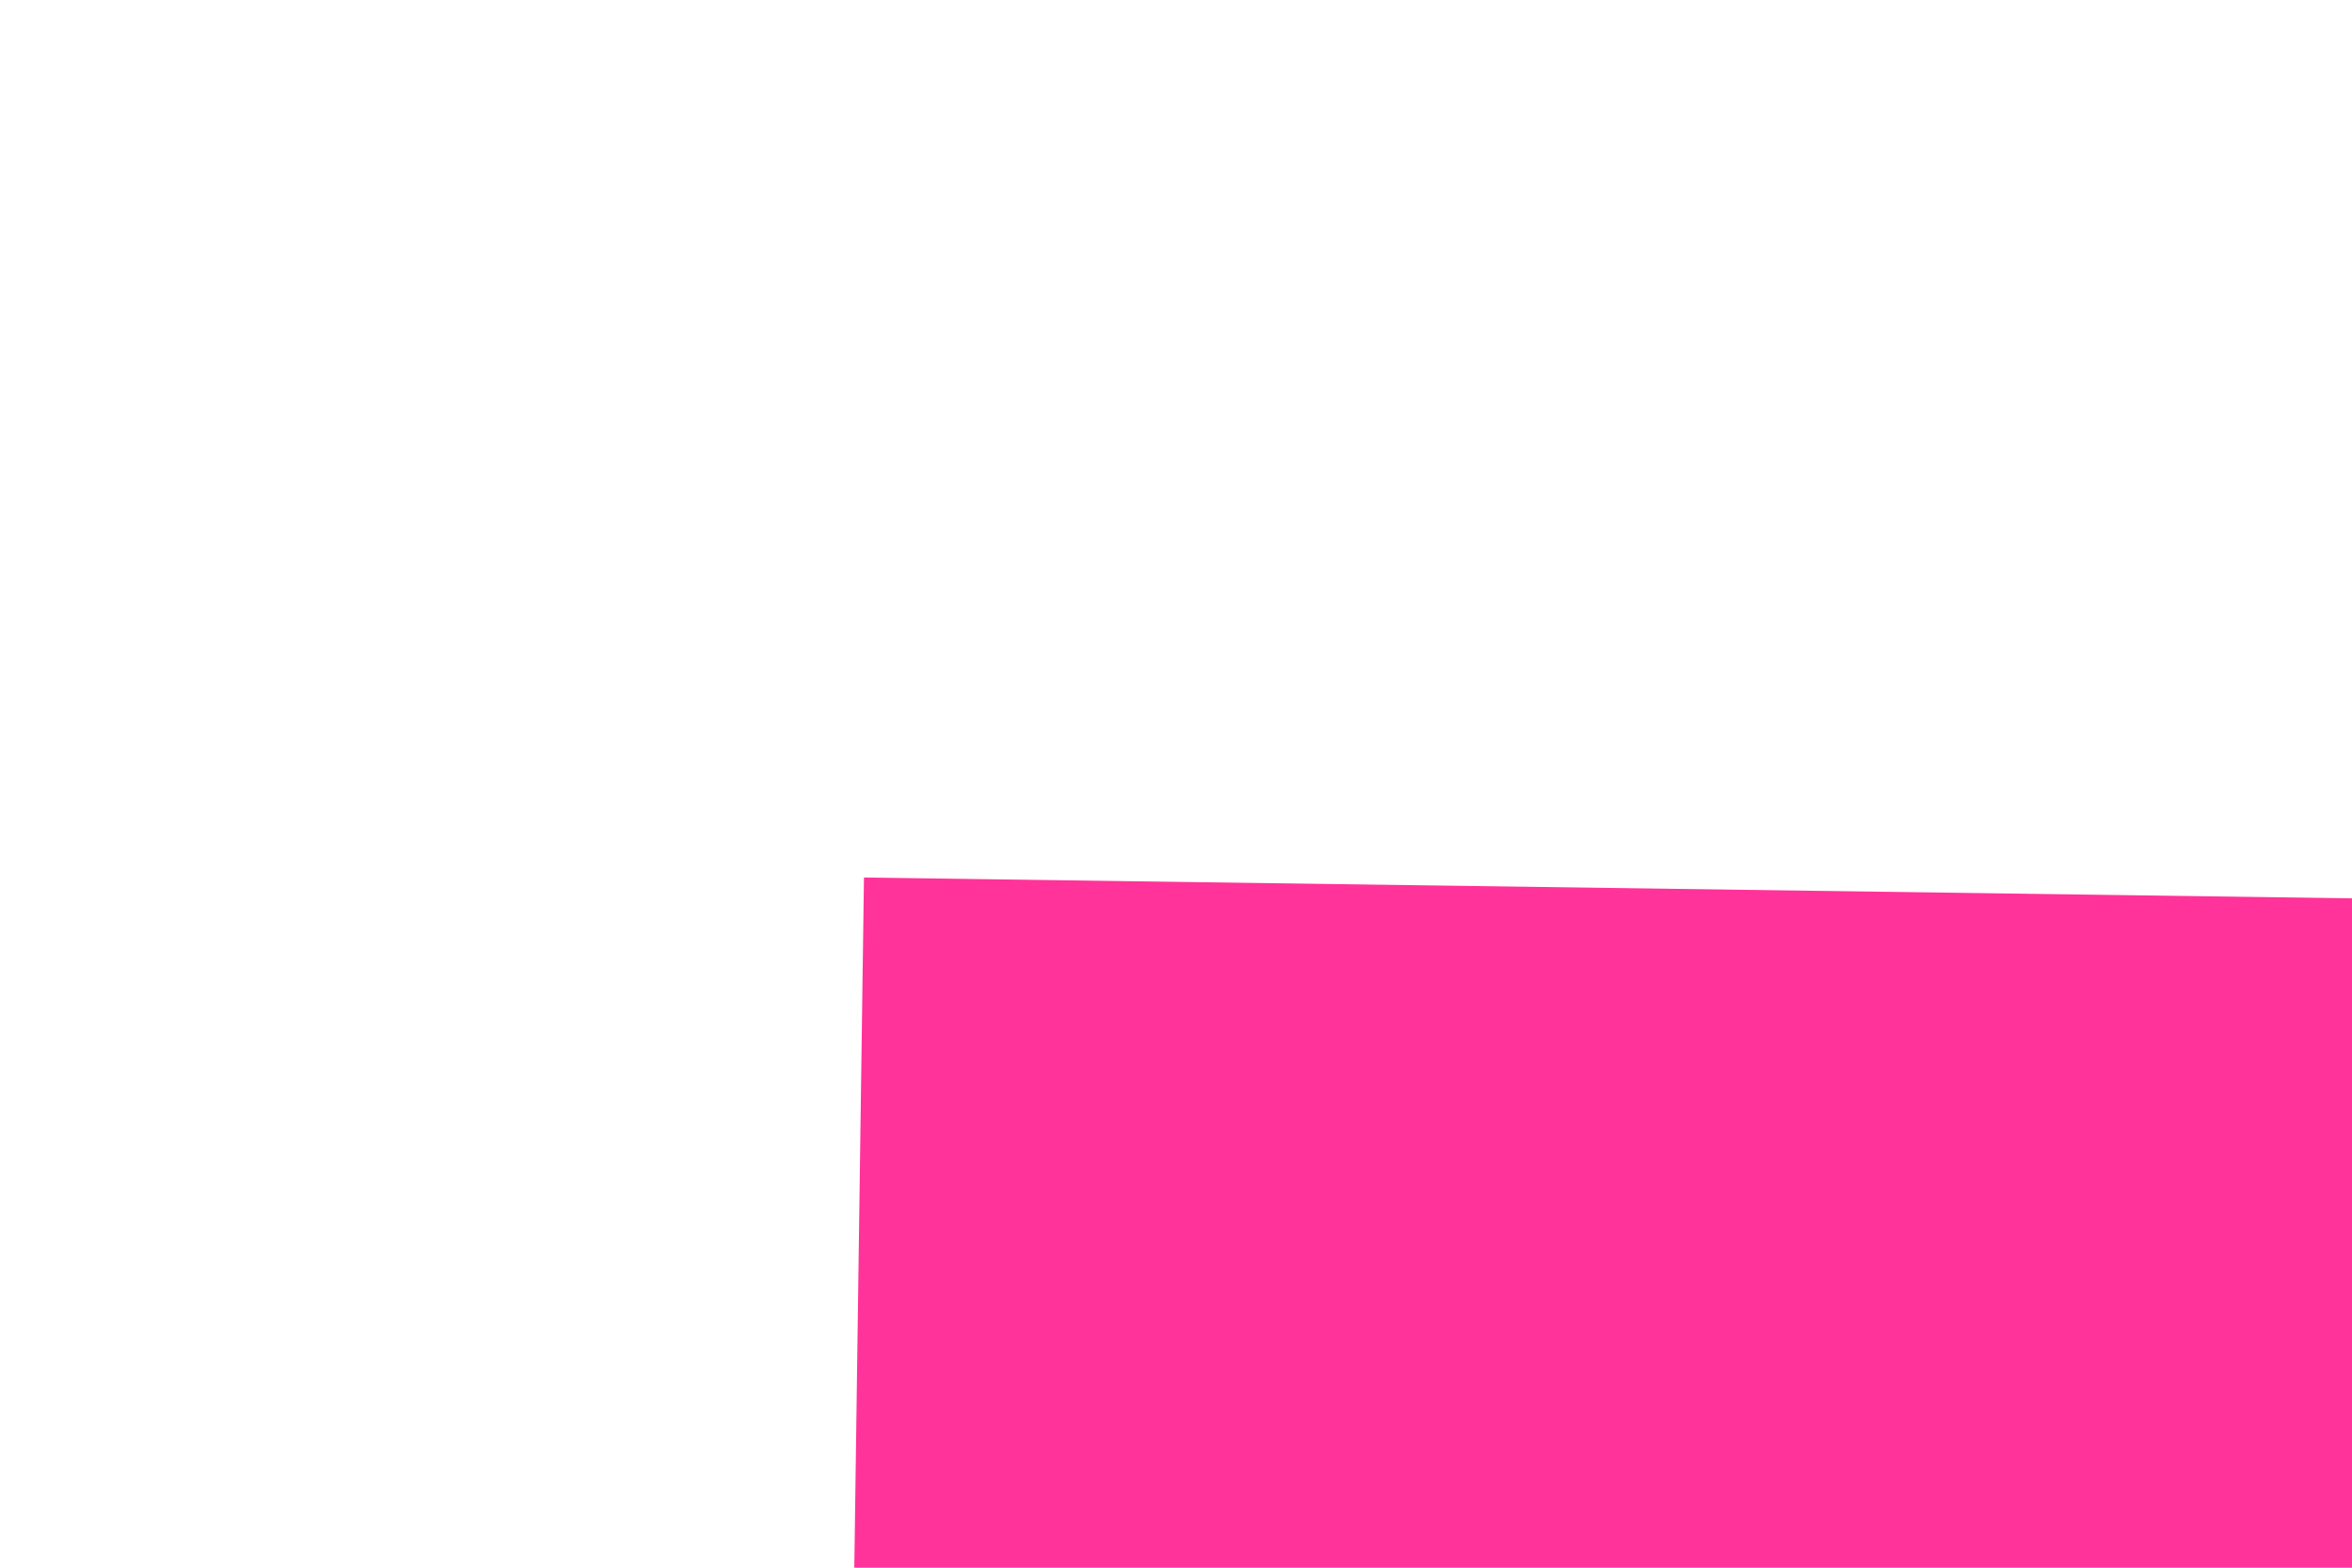 ﻿<?xml version="1.0" encoding="utf-8"?>
<svg version="1.1" xmlns:xlink="http://www.w3.org/1999/xlink" width="6px" height="4px" preserveAspectRatio="xMinYMid meet" viewBox="3928 423  6 2" xmlns="http://www.w3.org/2000/svg">
  <path d="M 3986 431.6  L 3993 424  L 3986 416.4  L 3986 431.6  Z " fill-rule="nonzero" fill="#ff3399" stroke="none" transform="matrix(1 0.014 -0.014 1 6.126 -53.781 )" />
  <path d="M 3930 424  L 3987 424  " stroke-width="2" stroke="#ff3399" fill="none" transform="matrix(1 0.014 -0.014 1 6.126 -53.781 )" />
</svg>